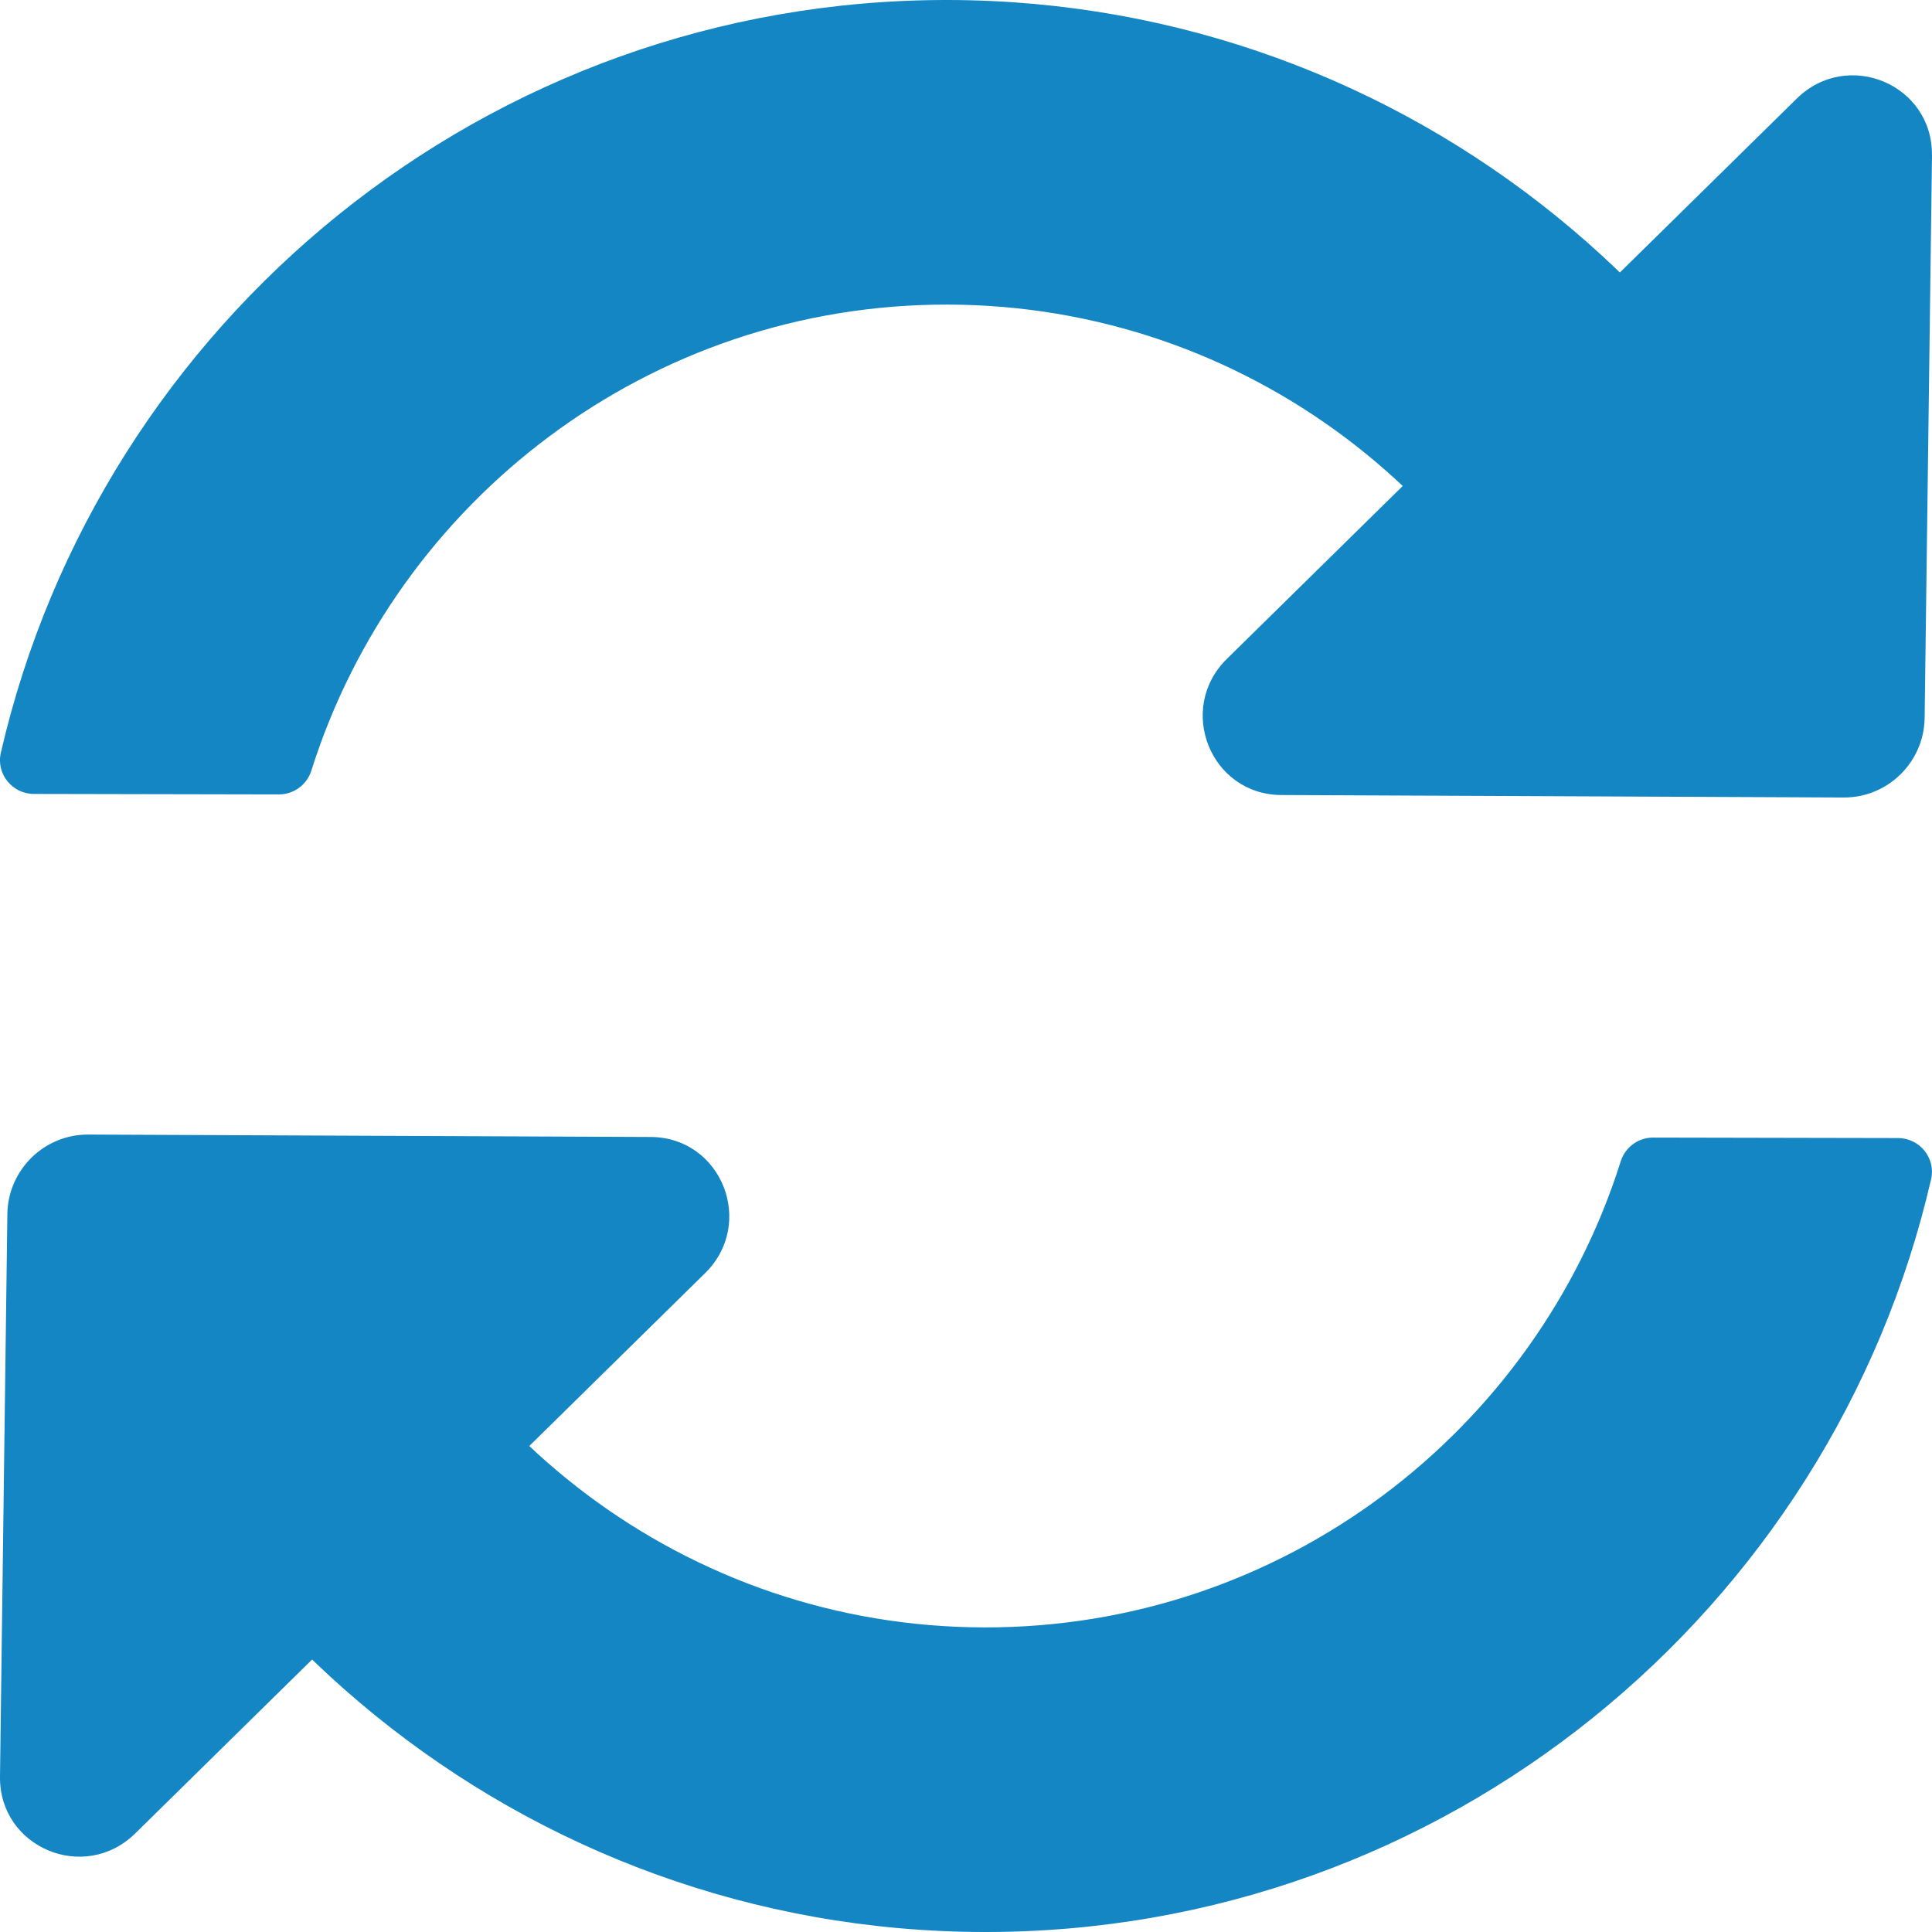 <svg width="32" height="32" viewBox="0 0 32 32" fill="none" xmlns="http://www.w3.org/2000/svg">
<g clip-path="url(#clip0_189_145)">
<path d="M4.62 13.158C4.864 13.158 5.081 13 5.156 12.767C6.567 8.289 10.762 5.035 15.697 5.045C20.634 5.054 24.815 8.323 26.21 12.807C26.284 13.041 26.984 11.918 27.229 11.918L29.624 12.17C29.982 12.17 31.431 12.877 31.353 12.527C29.735 5.376 23.339 0.015 15.708 2.69821e-05C8.075 -0.014 1.66 5.323 0.014 12.468C-0.067 12.817 0.203 13.15 0.562 13.15L4.62 13.158Z" fill="#1486C3"/>
<path d="M32 2.574L31.878 11.893C31.868 12.622 31.269 13.212 30.539 13.209L21.224 13.168C20.049 13.163 19.48 11.739 20.322 10.912L29.76 1.633C30.602 0.805 32.015 1.399 31.999 2.574H32Z" fill="#1486C3"/>
<path d="M27.38 18.842C27.136 18.842 26.919 19 26.845 19.233C25.433 23.712 21.238 26.965 16.303 26.955C11.367 26.947 7.185 23.677 5.79 19.193C5.717 18.959 5.016 20.082 4.771 20.082L2.376 19.83C2.018 19.83 0.569 19.123 0.647 19.473C2.265 26.624 8.66 31.985 16.293 32C23.924 32.015 30.34 26.677 31.985 19.532C32.066 19.183 31.796 18.85 31.437 18.85L27.379 18.842H27.38Z" fill="#1486C3"/>
<path d="M0 29.426L0.122 20.107C0.132 19.378 0.731 18.788 1.461 18.792L10.777 18.832C11.951 18.837 12.52 20.261 11.678 21.088L2.24 30.367C1.397 31.195 -0.015 30.601 0 29.426Z" fill="#1486C3"/>
</g>
<defs>
<clipPath id="clip0_189_145">
<rect width="32" height="32" fill="white"/>
</clipPath>
</defs>
</svg>
